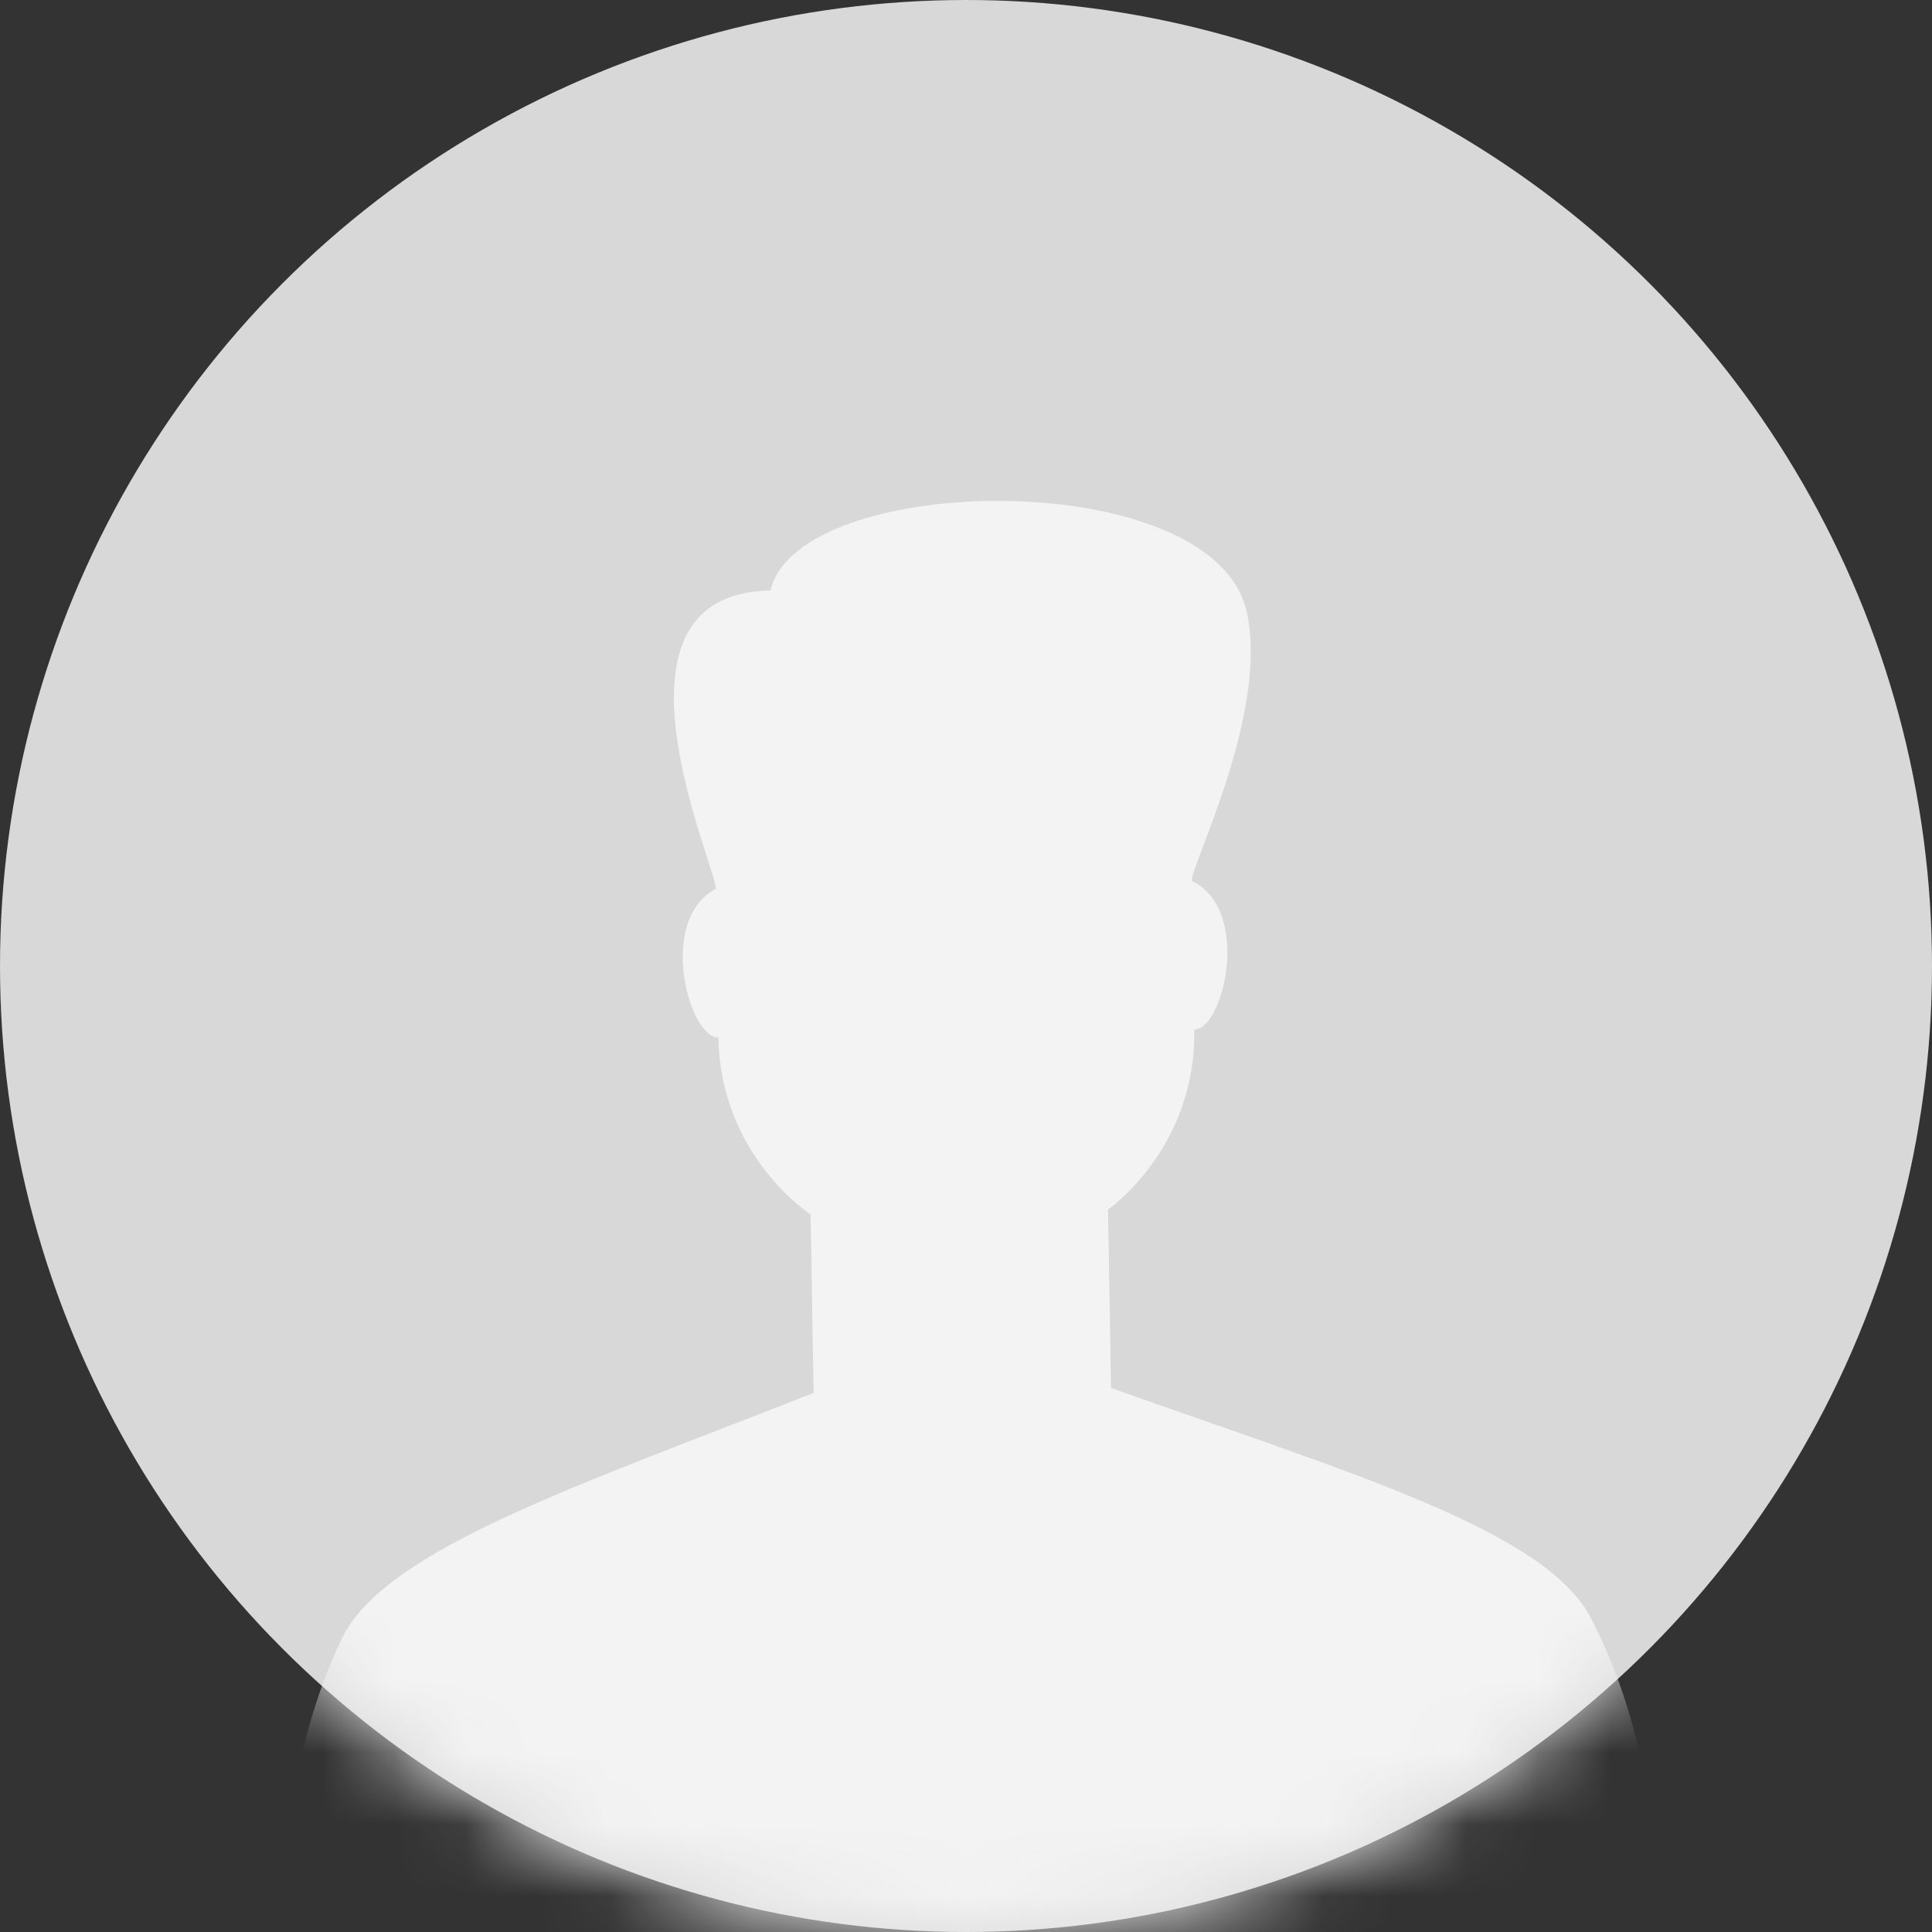 <?xml version="1.0" encoding="UTF-8"?>
<svg width="27px" height="27px" viewBox="0 0 27 27" version="1.1" xmlns="http://www.w3.org/2000/svg" xmlns:xlink="http://www.w3.org/1999/xlink">
    <rect x="0" y="0" width="27" height="27" fill="#333333" stroke="none"/>
    <!-- Generator: Sketch 49.3 (51167) - http://www.bohemiancoding.com/sketch -->
    <title>Page 1</title>
    <desc>Created with Sketch.</desc>
    <defs>
        <circle id="path-1" cx="13.5" cy="13.5" r="13.5"></circle>
    </defs>
    <g id="Email" stroke="none" stroke-width="1" fill="none" fill-rule="evenodd">
        <g id="inbox" transform="translate(-1169, -9)">
            <g id="Page-1" transform="translate(1169, 9)">
                <mask id="mask-2" fill="white">
                    <use xlink:href="#path-1"></use>
                </mask>
                <use id="Mask" fill="#D8D8D8" xlink:href="#path-1"></use>
                <path d="M13.56,28.309 L23.12,25.97 C23.12,25.97 23.091,24.26 22.232,22.611 C21.591,21.382 18.873,20.588 15.527,19.397 L15.485,16.903 C15.485,16.903 16.718,16.051 16.69,14.389 C17.106,14.381 17.494,12.712 16.656,12.31 C16.651,12.063 17.731,9.963 17.425,8.556 C16.974,6.485 11.155,6.582 10.768,8.252 C8.274,8.293 9.999,12.084 10.005,12.422 C9.181,12.851 9.625,14.507 10.04,14.499 C10.068,16.162 11.329,16.973 11.329,16.973 L11.37,19.466 C8.067,20.769 5.375,21.653 4.776,22.902 C3.972,24.579 4,26.289 4,26.289 L13.56,28.309 Z" fill="#F4F3F3" mask="url(#mask-2)"></path>
            </g>
        </g>
    </g>
</svg>